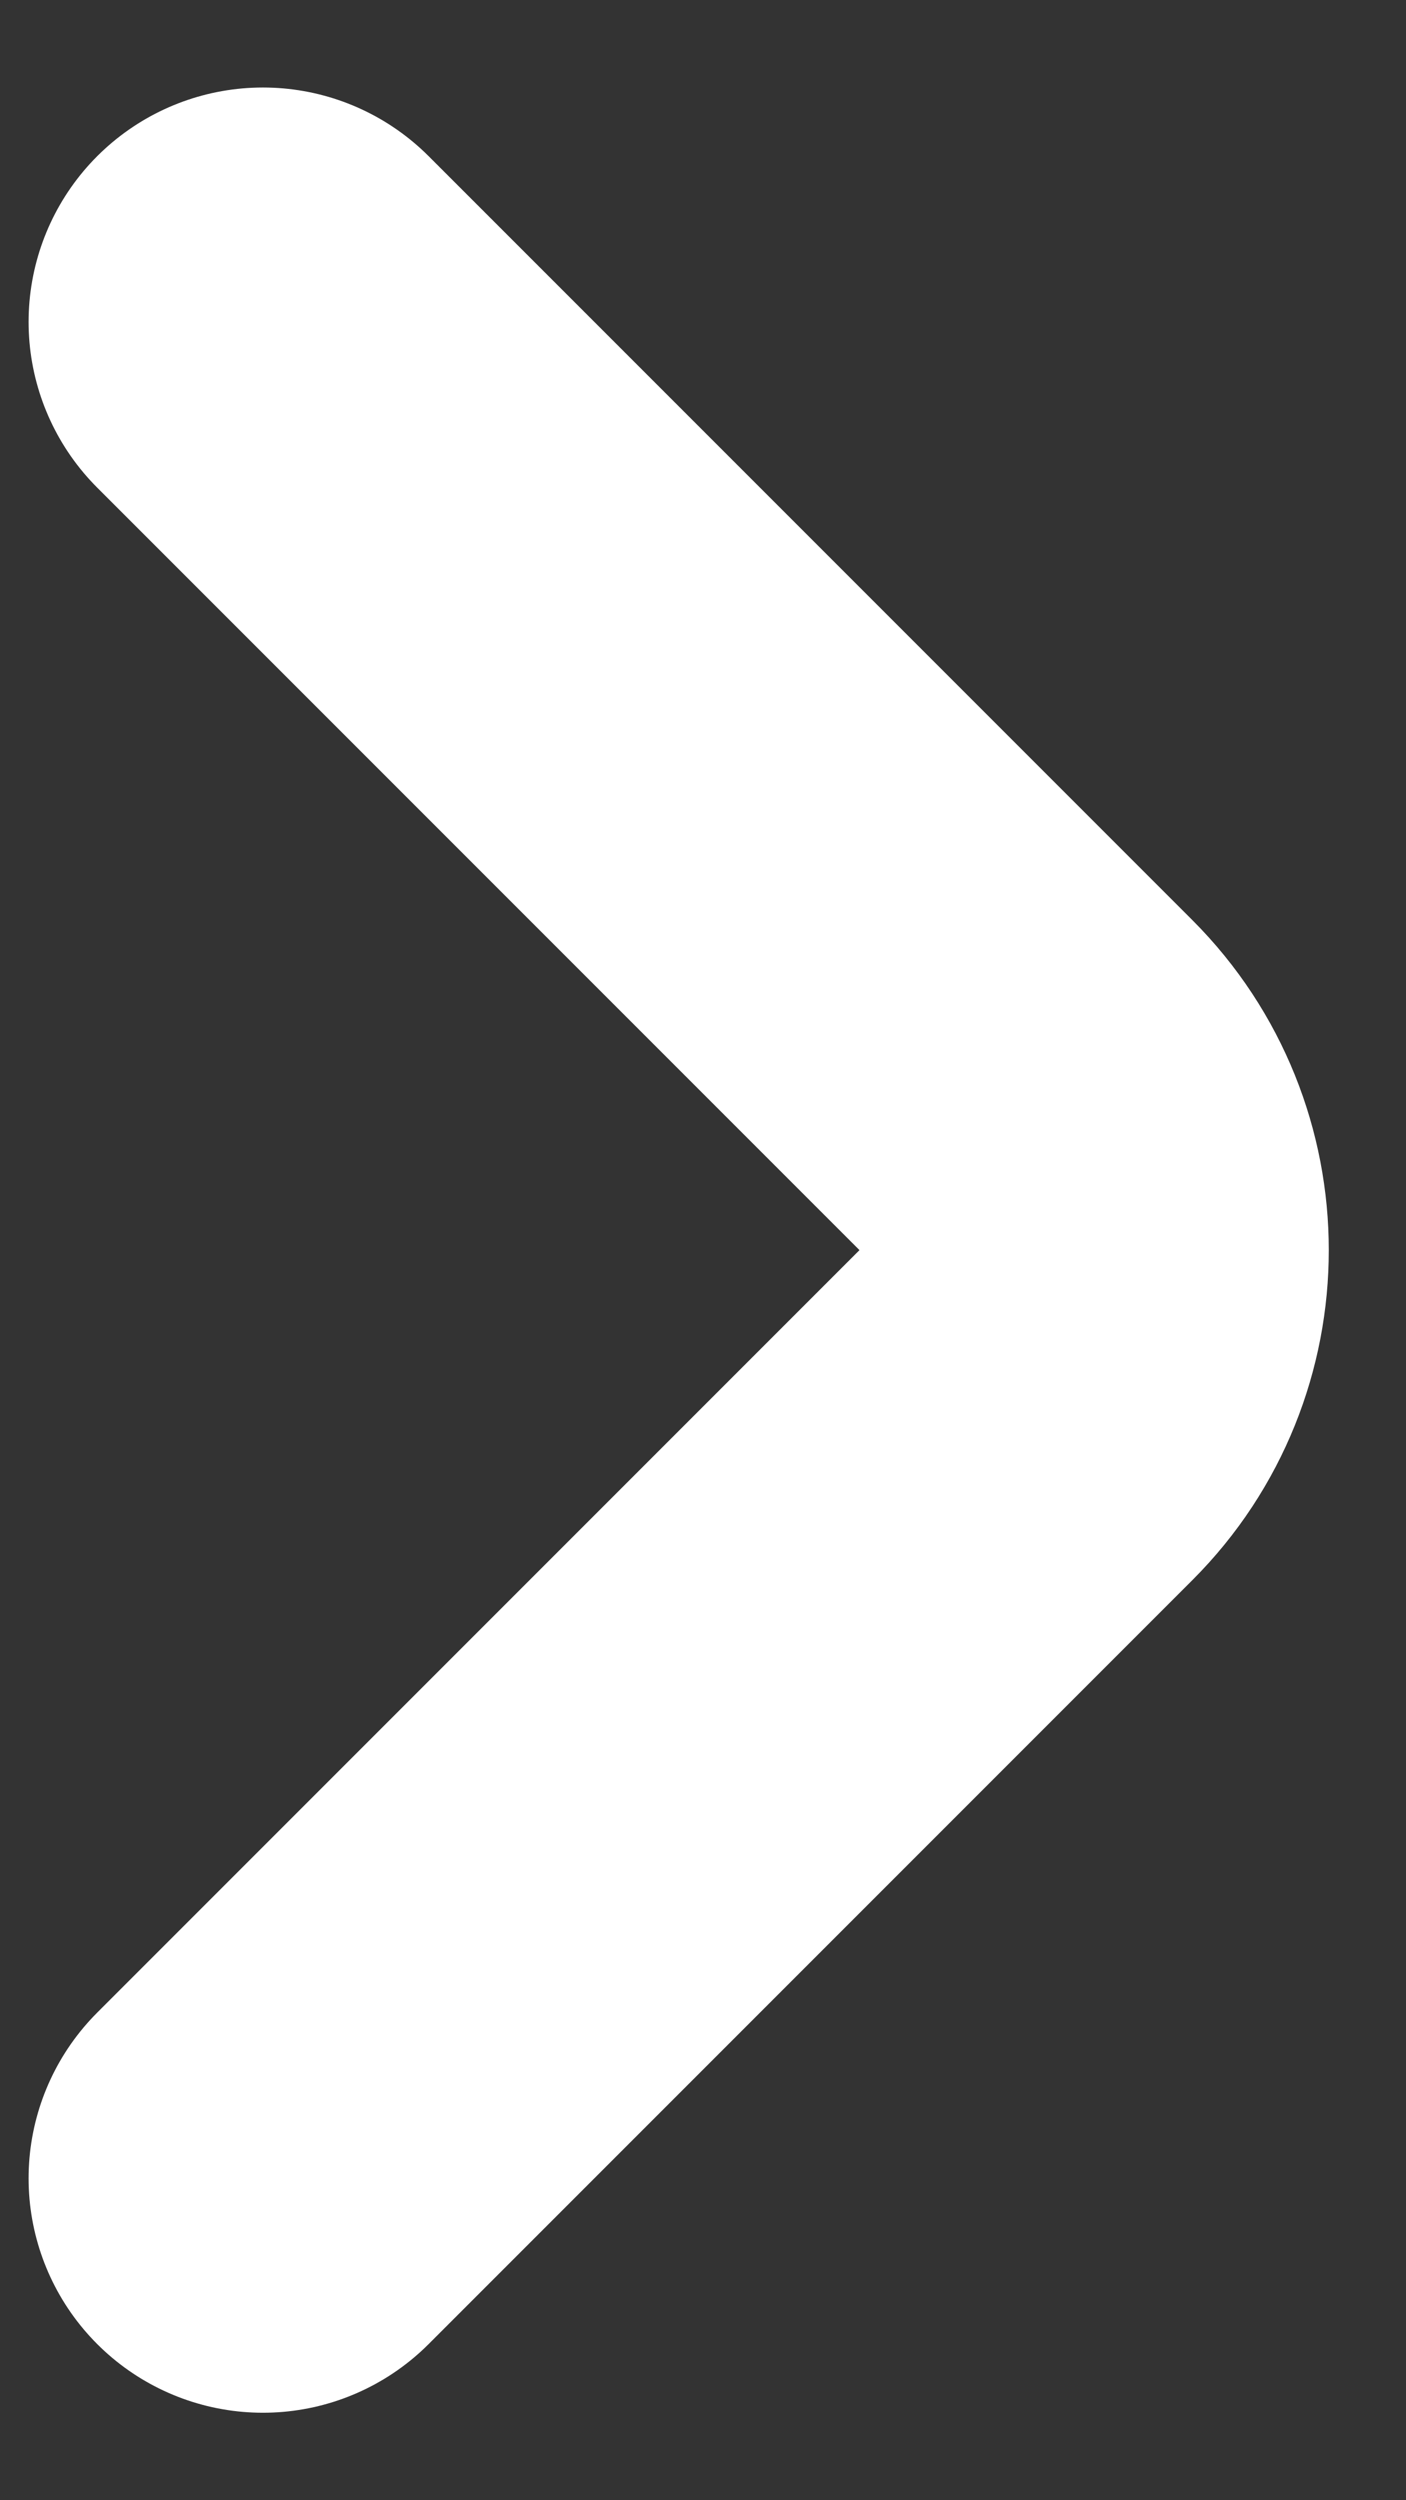 <svg width="9" height="16" viewBox="0 0 9 16" fill="none" xmlns="http://www.w3.org/2000/svg">
<rect x="0" y="0" width="9" height="16" fill="#333333" stroke="none"/>
<path d="M1.683 13.94L6.573 9.05C7.15 8.473 7.15 7.528 6.573 6.95L1.683 2.06" stroke="white" stroke-width="3" stroke-miterlimit="10" stroke-linecap="round" stroke-linejoin="round"/>
</svg>
